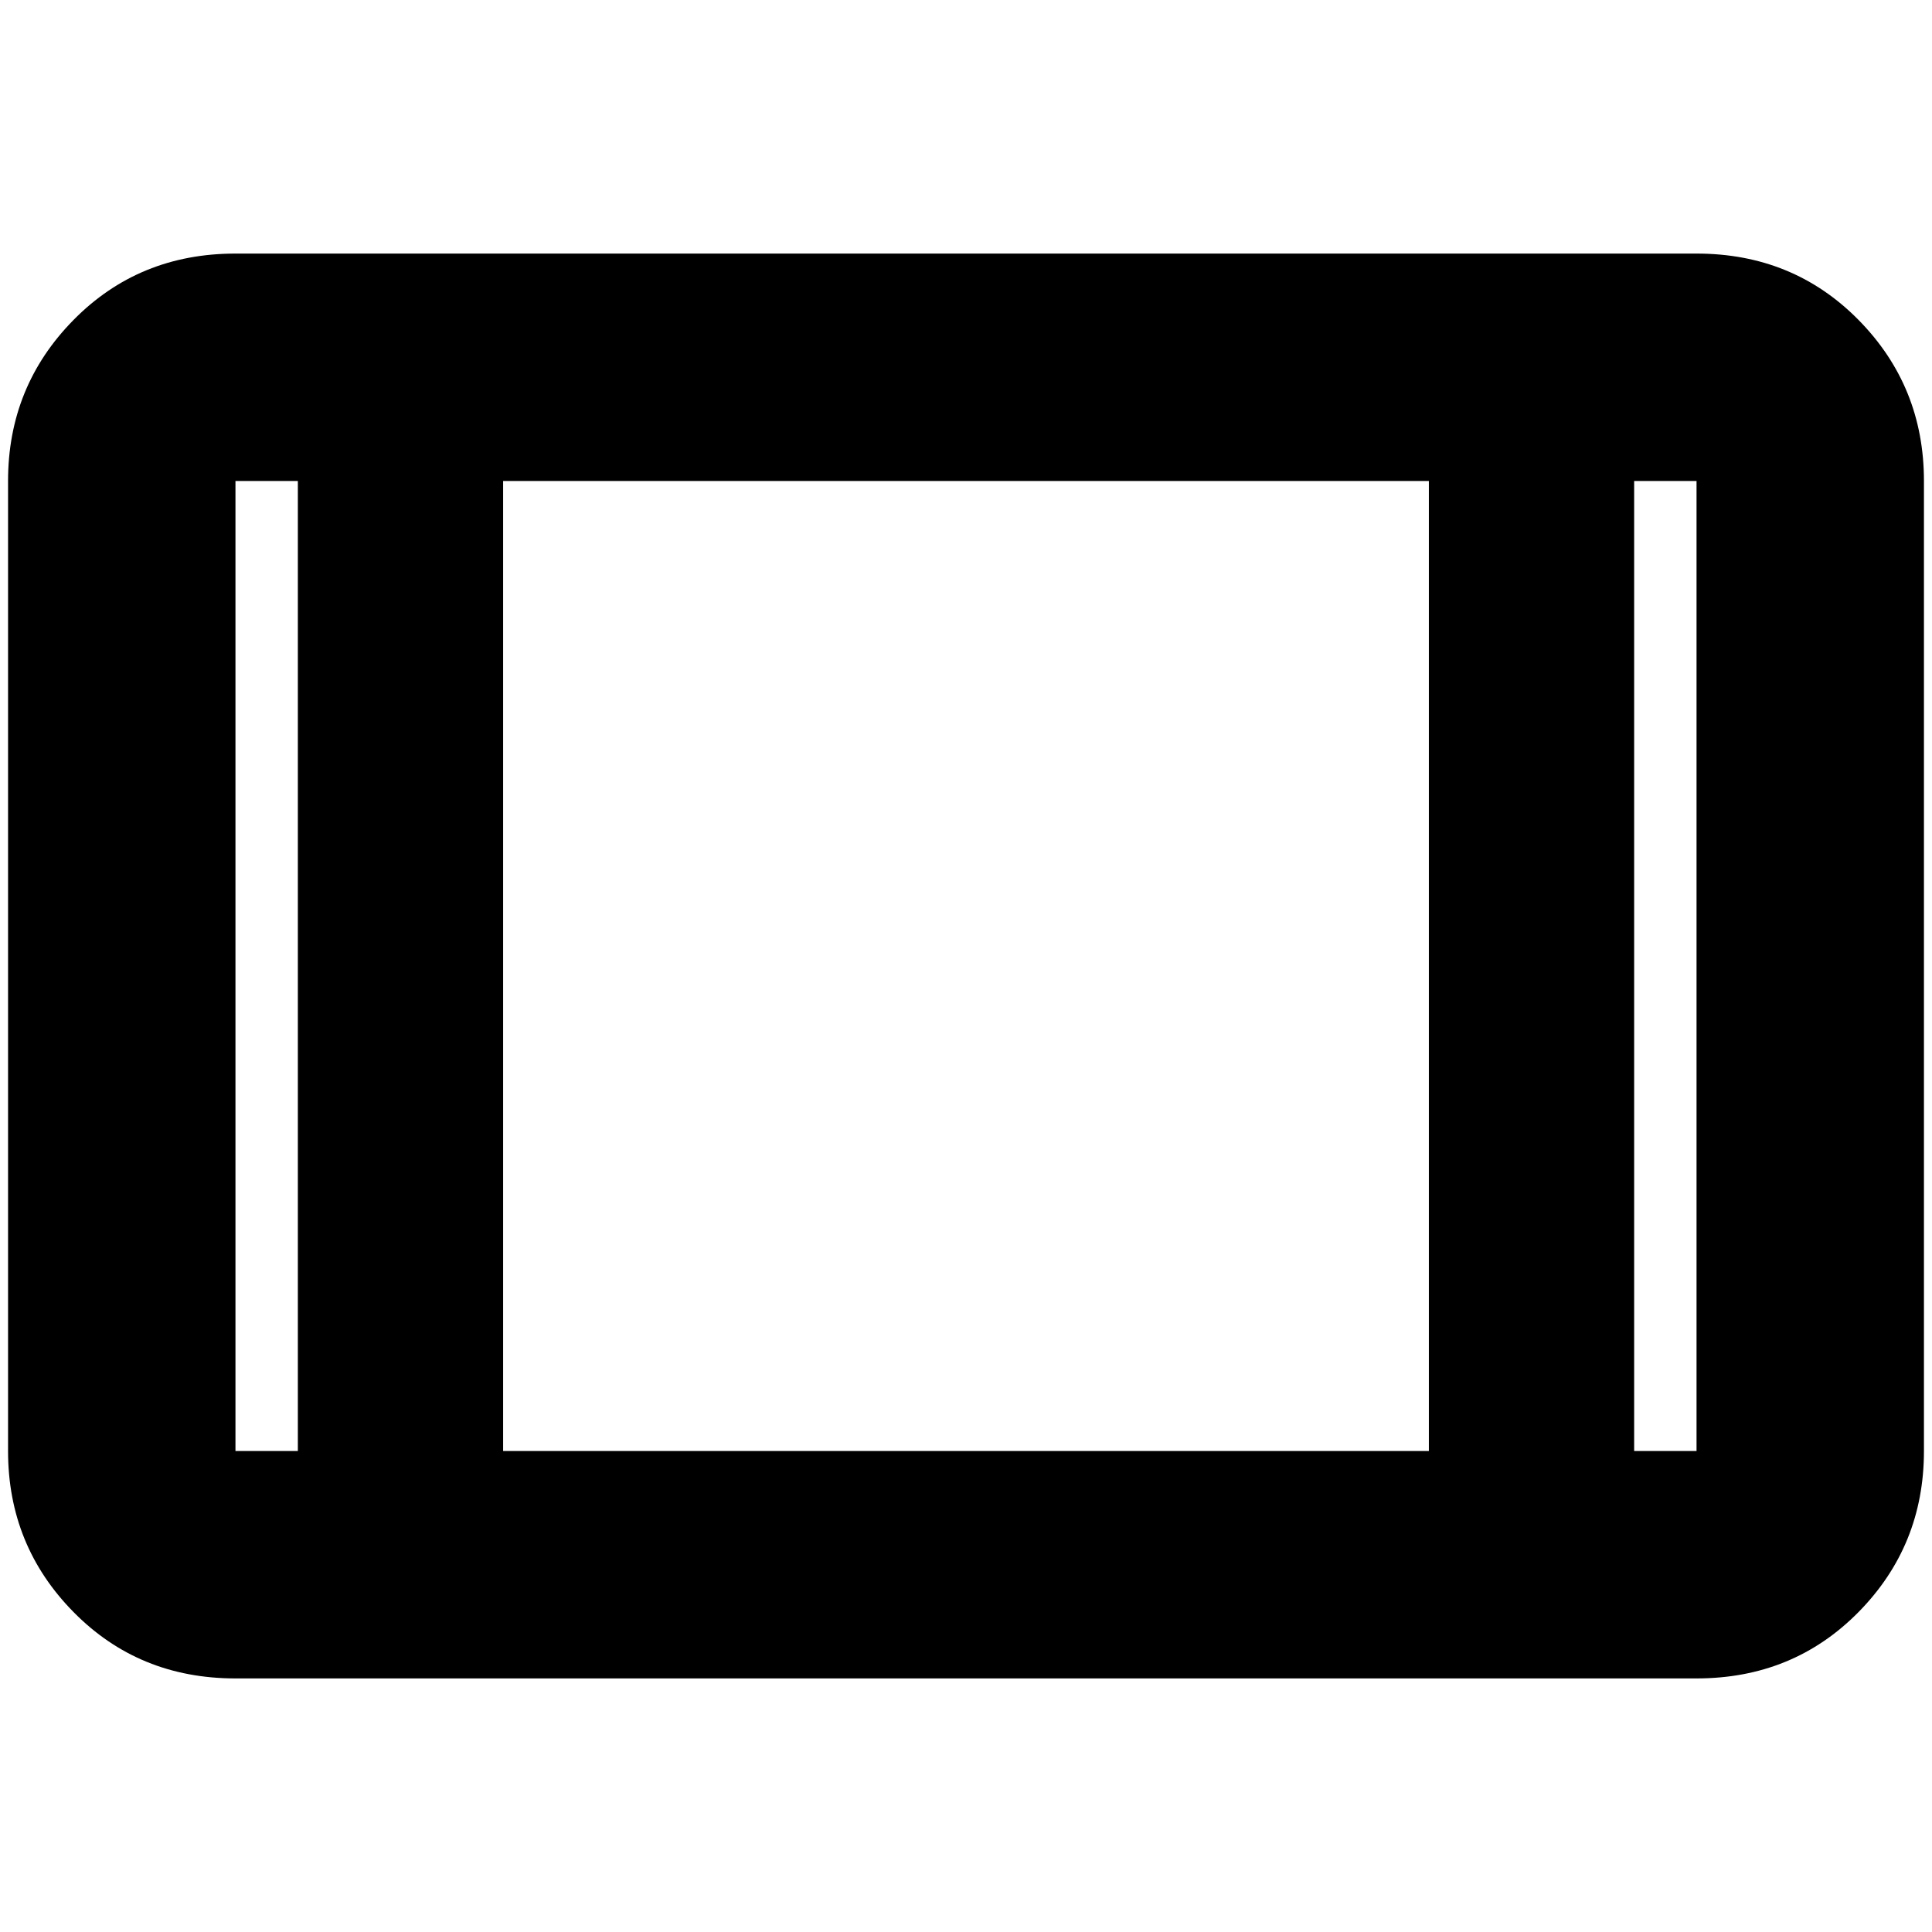 <svg xmlns="http://www.w3.org/2000/svg" height="24" width="24"><path d="M2.925 20.85q-1.2 0-2.012-.825-.813-.825-.813-2V5.975q0-1.175.813-2 .812-.825 2.012-.825h18.15q1.2 0 2.013.825.812.825.812 2v12.05q0 1.175-.812 2-.813.825-2.013.825Zm3.325-2.825h11.5V5.975H6.25ZM3.7 5.975h-.775v12.05H3.7Zm16.6 0v12.05h.775V5.975Zm.775 0H20.3h.775Zm-18.15 0H3.7h-.775Z"/></svg>